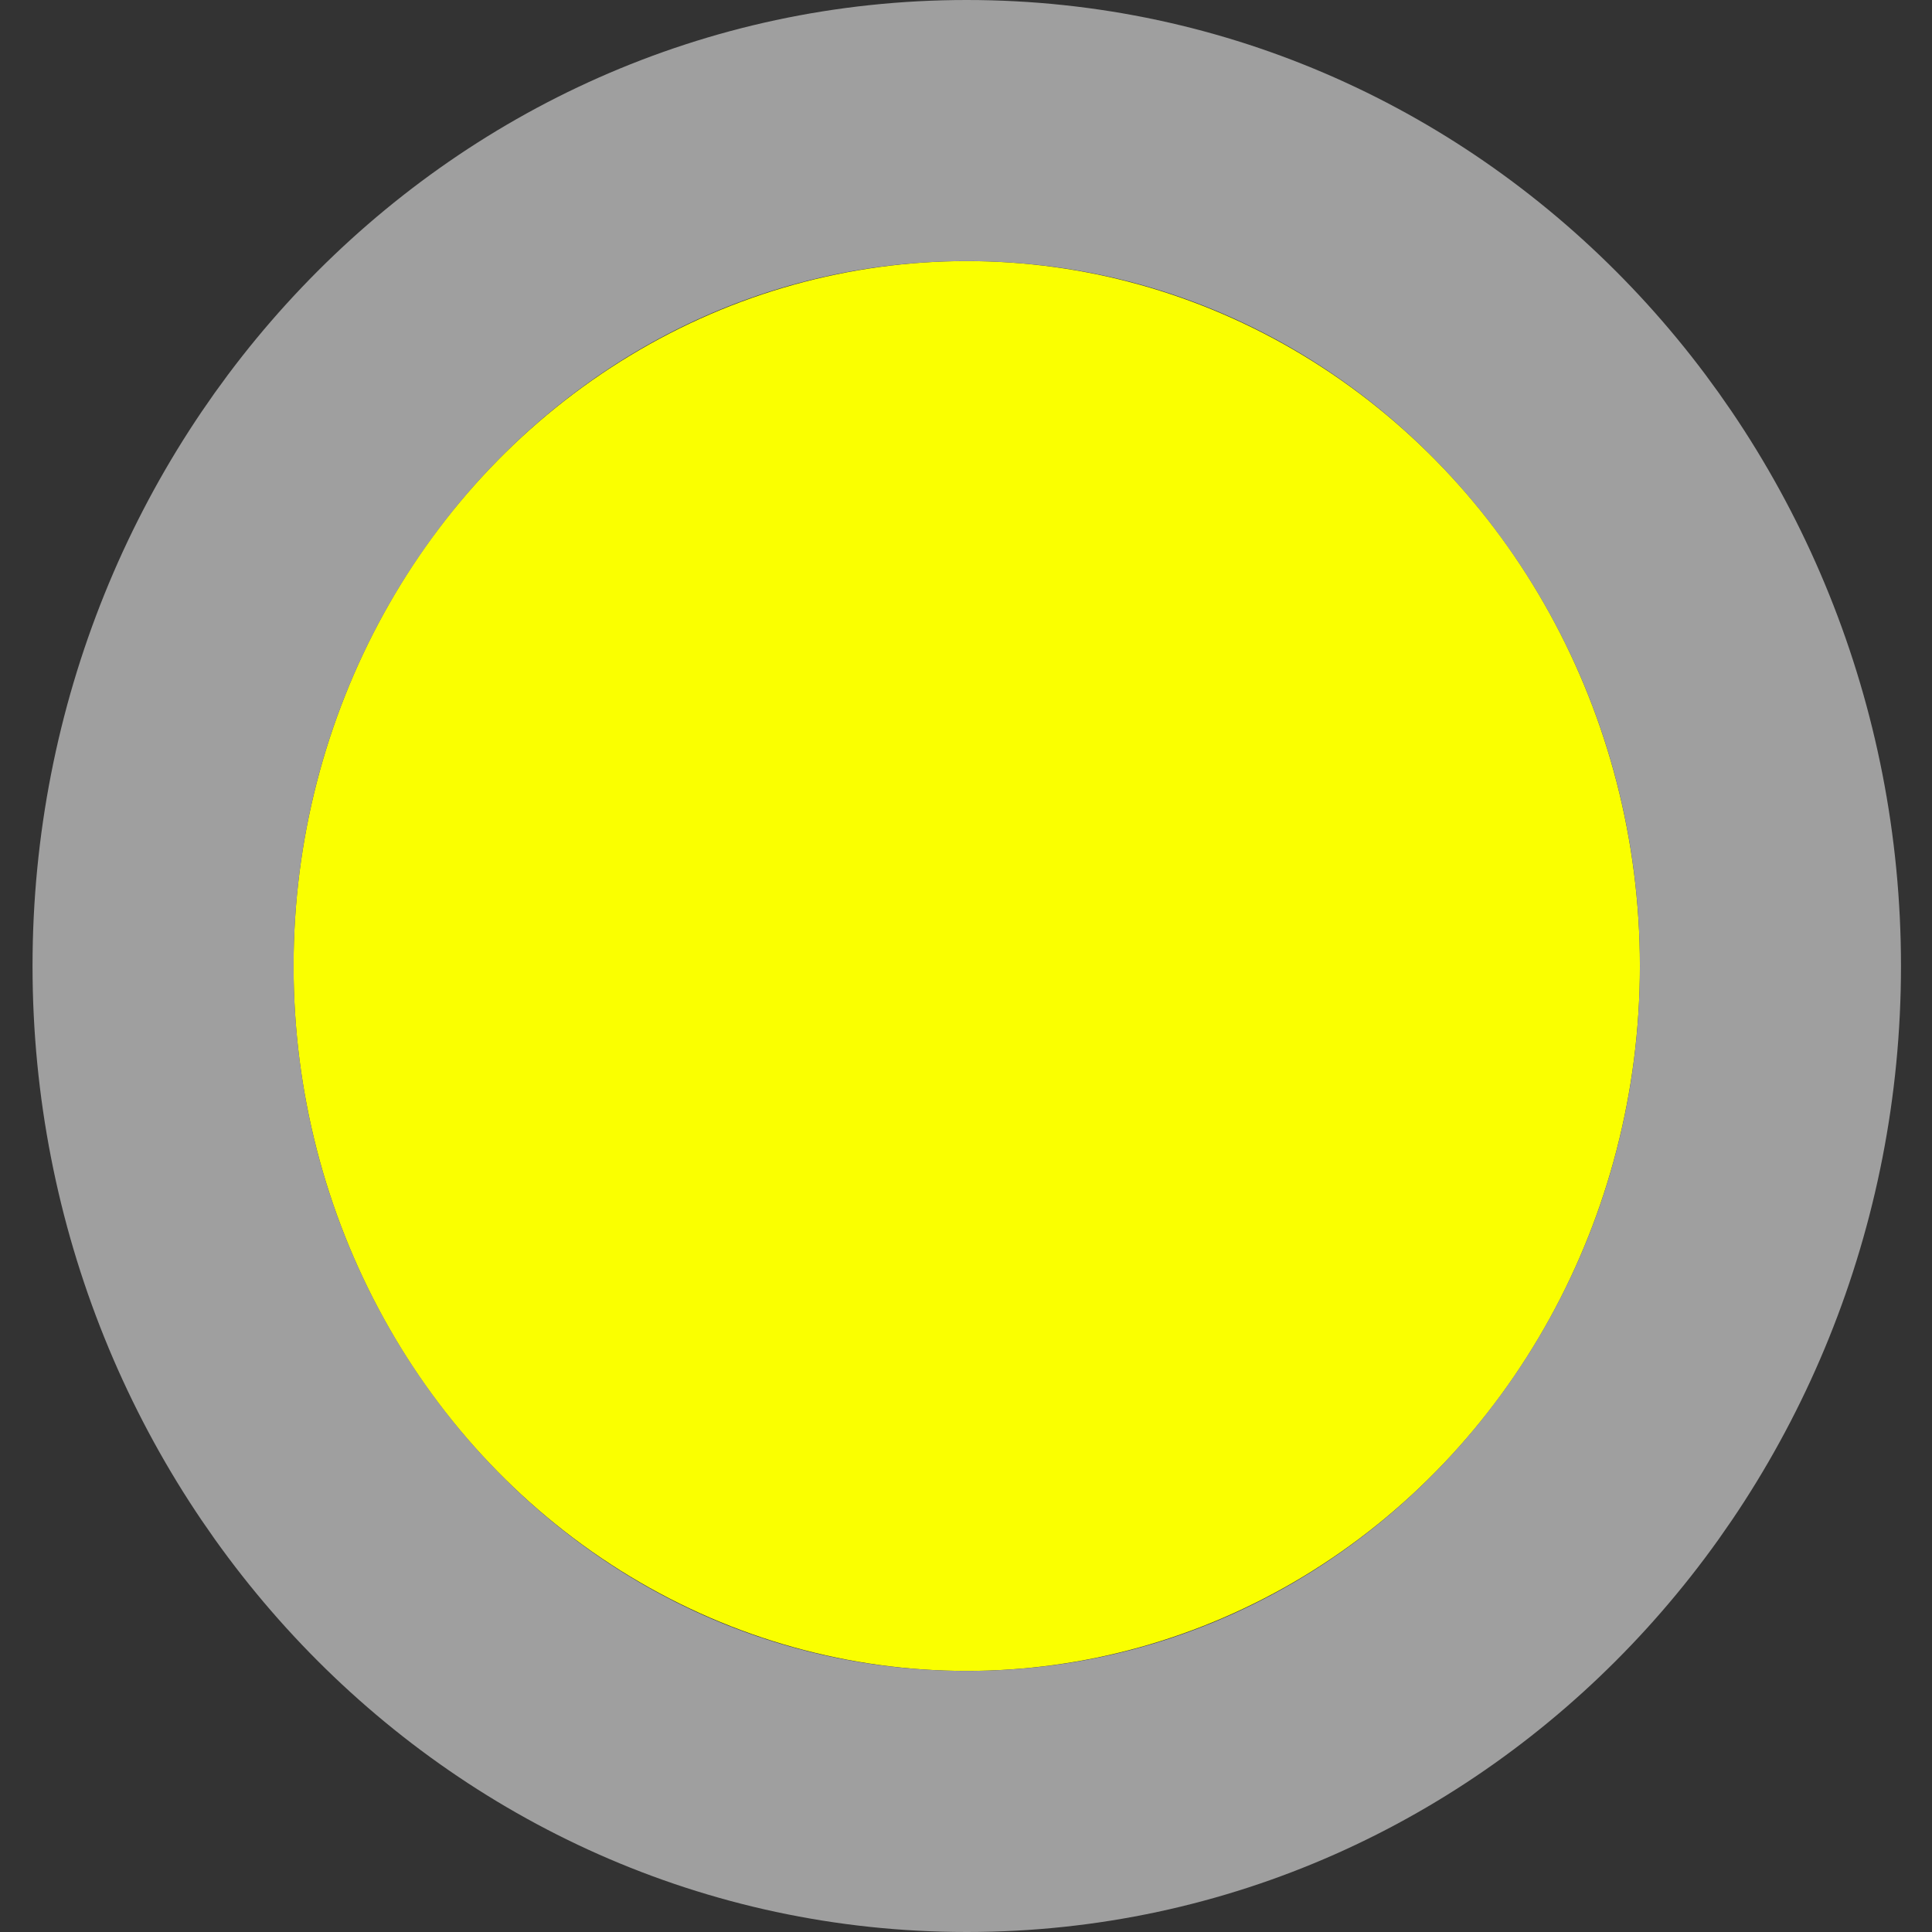 <svg width="37" height="37" viewBox="0 0 37 37" fill="none" xmlns="http://www.w3.org/2000/svg">
<rect x="0" y="0" width="37" height="37" fill="#333333" stroke="none"/>
<ellipse cx="18.514" cy="18.5" rx="12.892" ry="13.5" fill="#FAFF00"/>
<path d="M18.514 34.5C27.122 34.5 33.906 27.227 33.906 18.5C33.906 9.773 27.122 2.5 18.514 2.5C9.906 2.5 3.123 9.773 3.123 18.5C3.123 27.227 9.906 34.5 18.514 34.5Z" stroke="#B1B1B1" stroke-opacity="0.85" stroke-width="5"/>
</svg>
